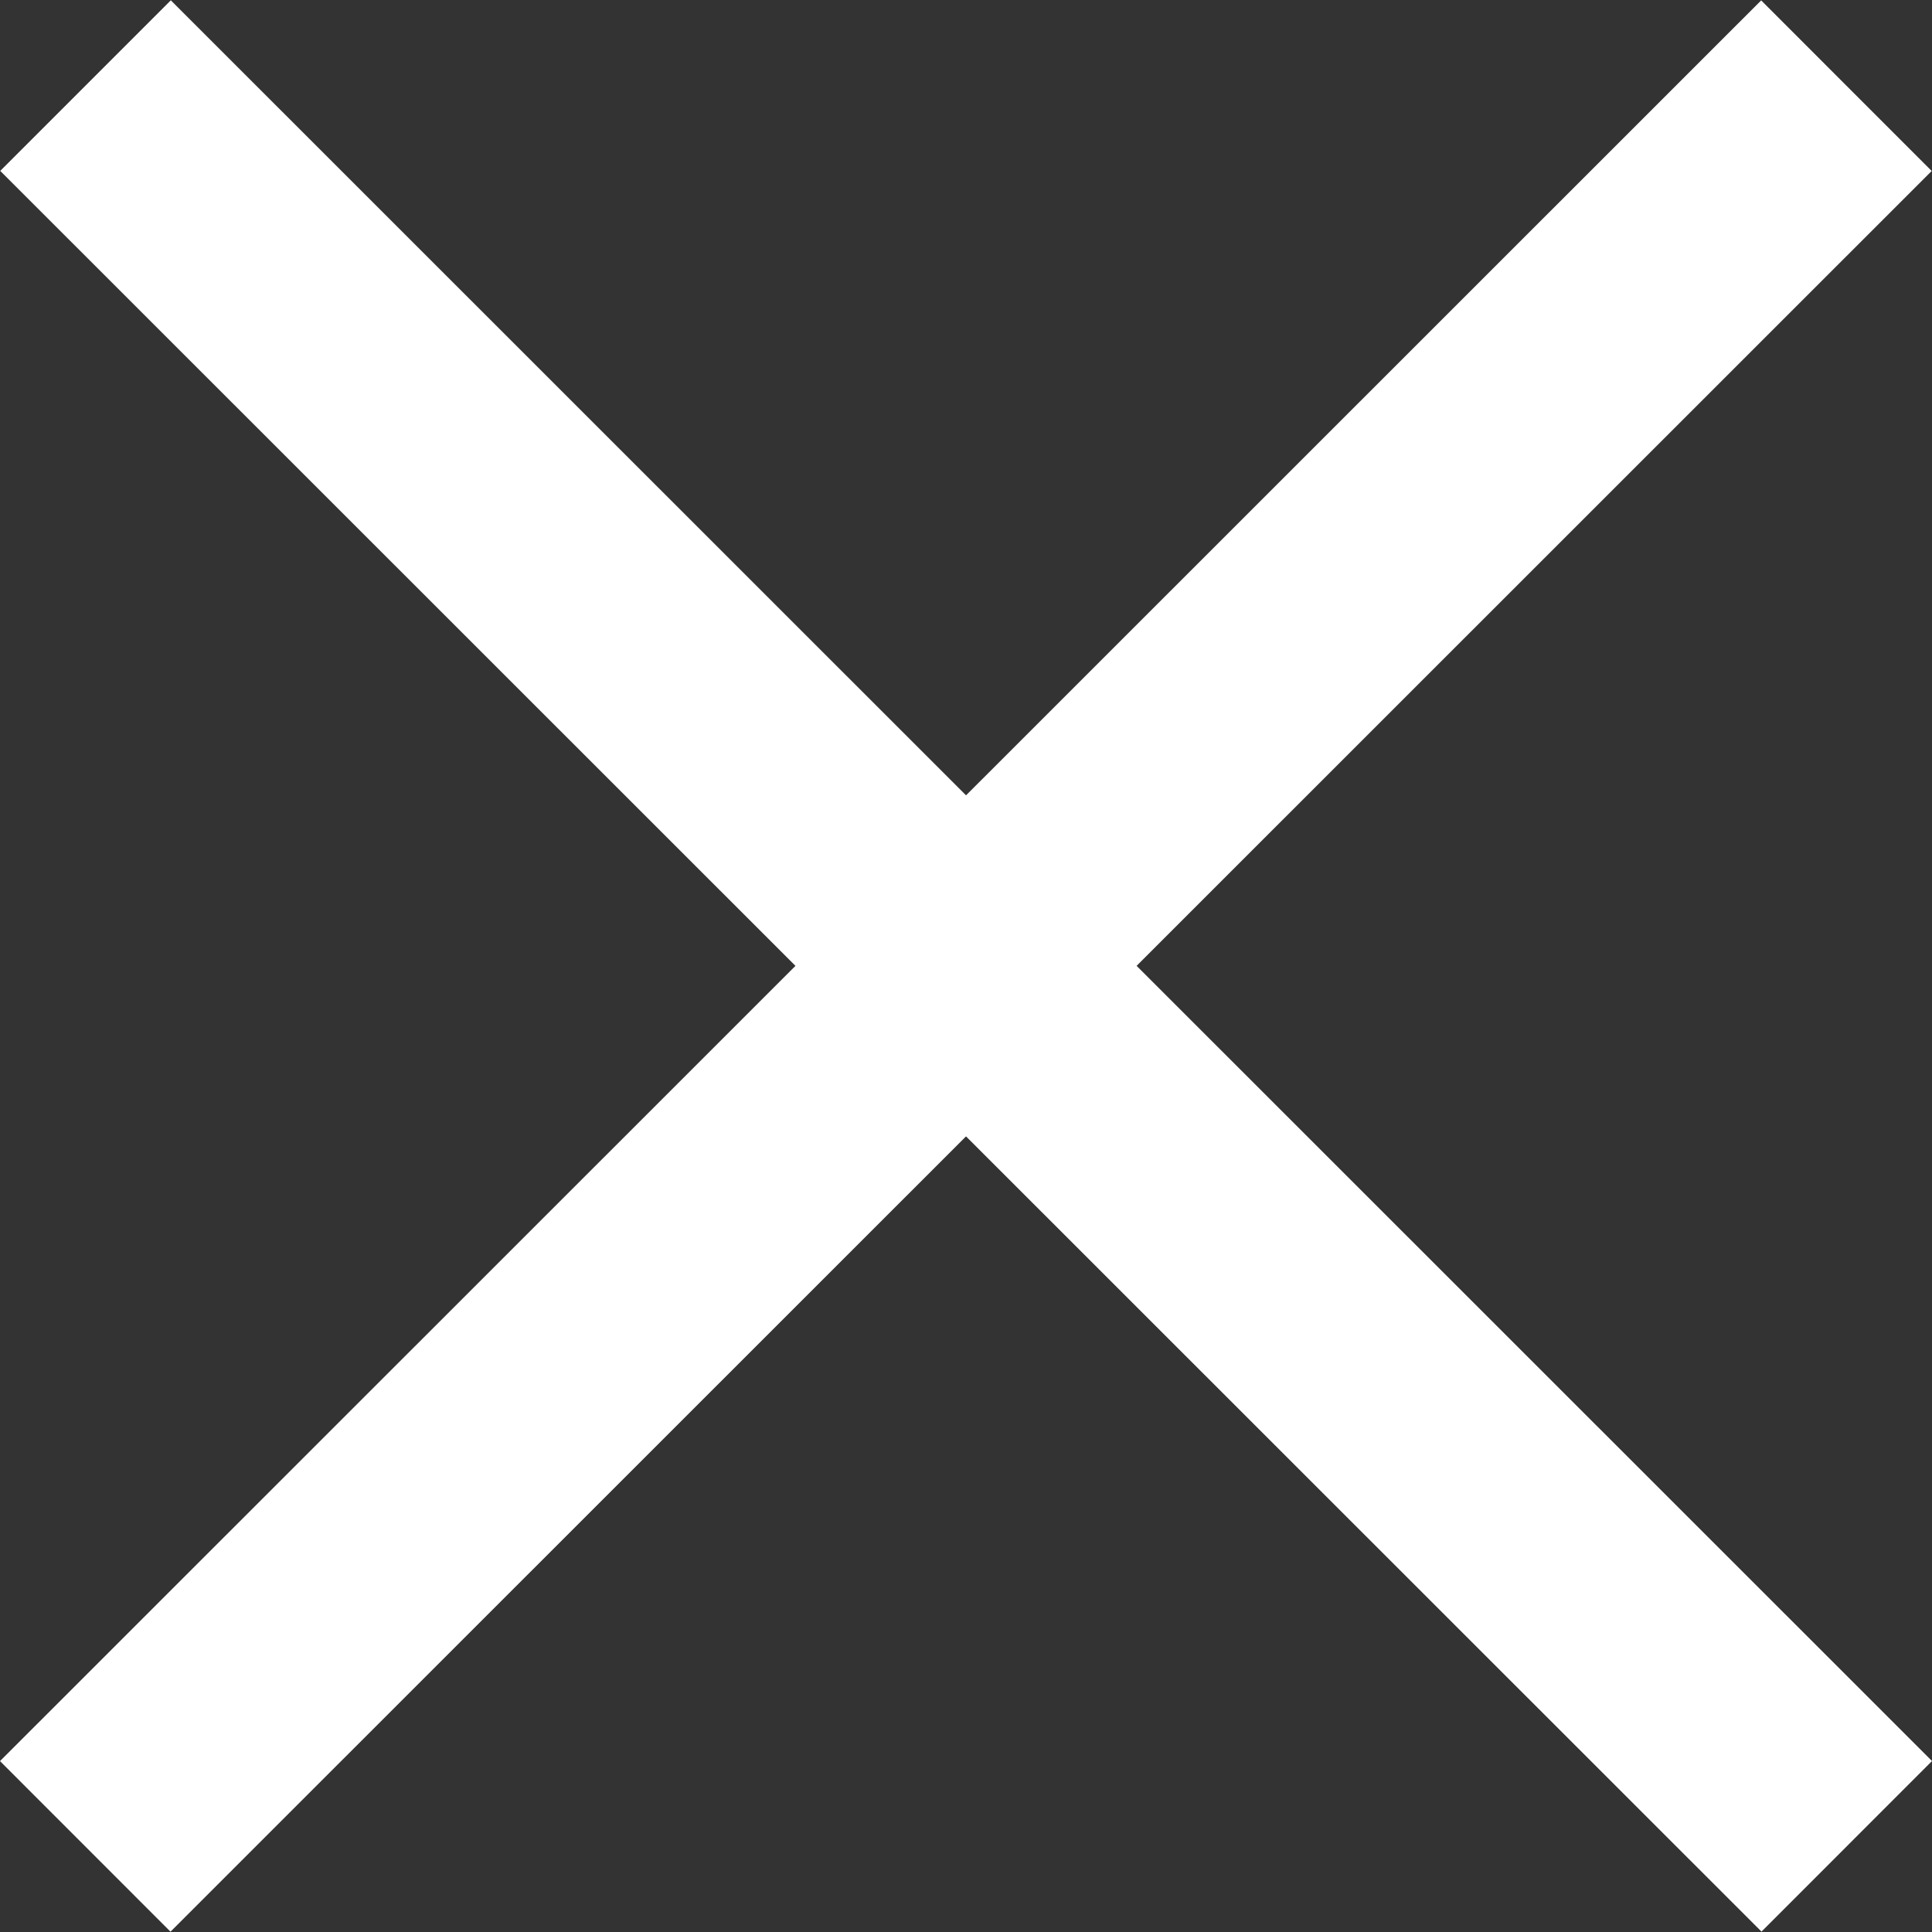<svg width="24" height="24" viewBox="0 0 24 24" fill="none" xmlns="http://www.w3.org/2000/svg">
<rect x="0" y="0" width="24" height="24" fill="#333333" stroke="none"/>
<g clip-path="url(#clip0_19426_2953)">
<path d="M21.878 0.005L-0 21.877L2.118 23.996L23.996 2.124L21.878 0.005Z" fill="white"/>
<path d="M2.122 0.004L0.003 2.123L21.882 23.995L24 21.876L2.122 0.004Z" fill="white"/>
</g>
<defs>
<clipPath id="clip0_19426_2953">
<rect width="24" height="24" fill="white"/>
</clipPath>
</defs>
</svg>
